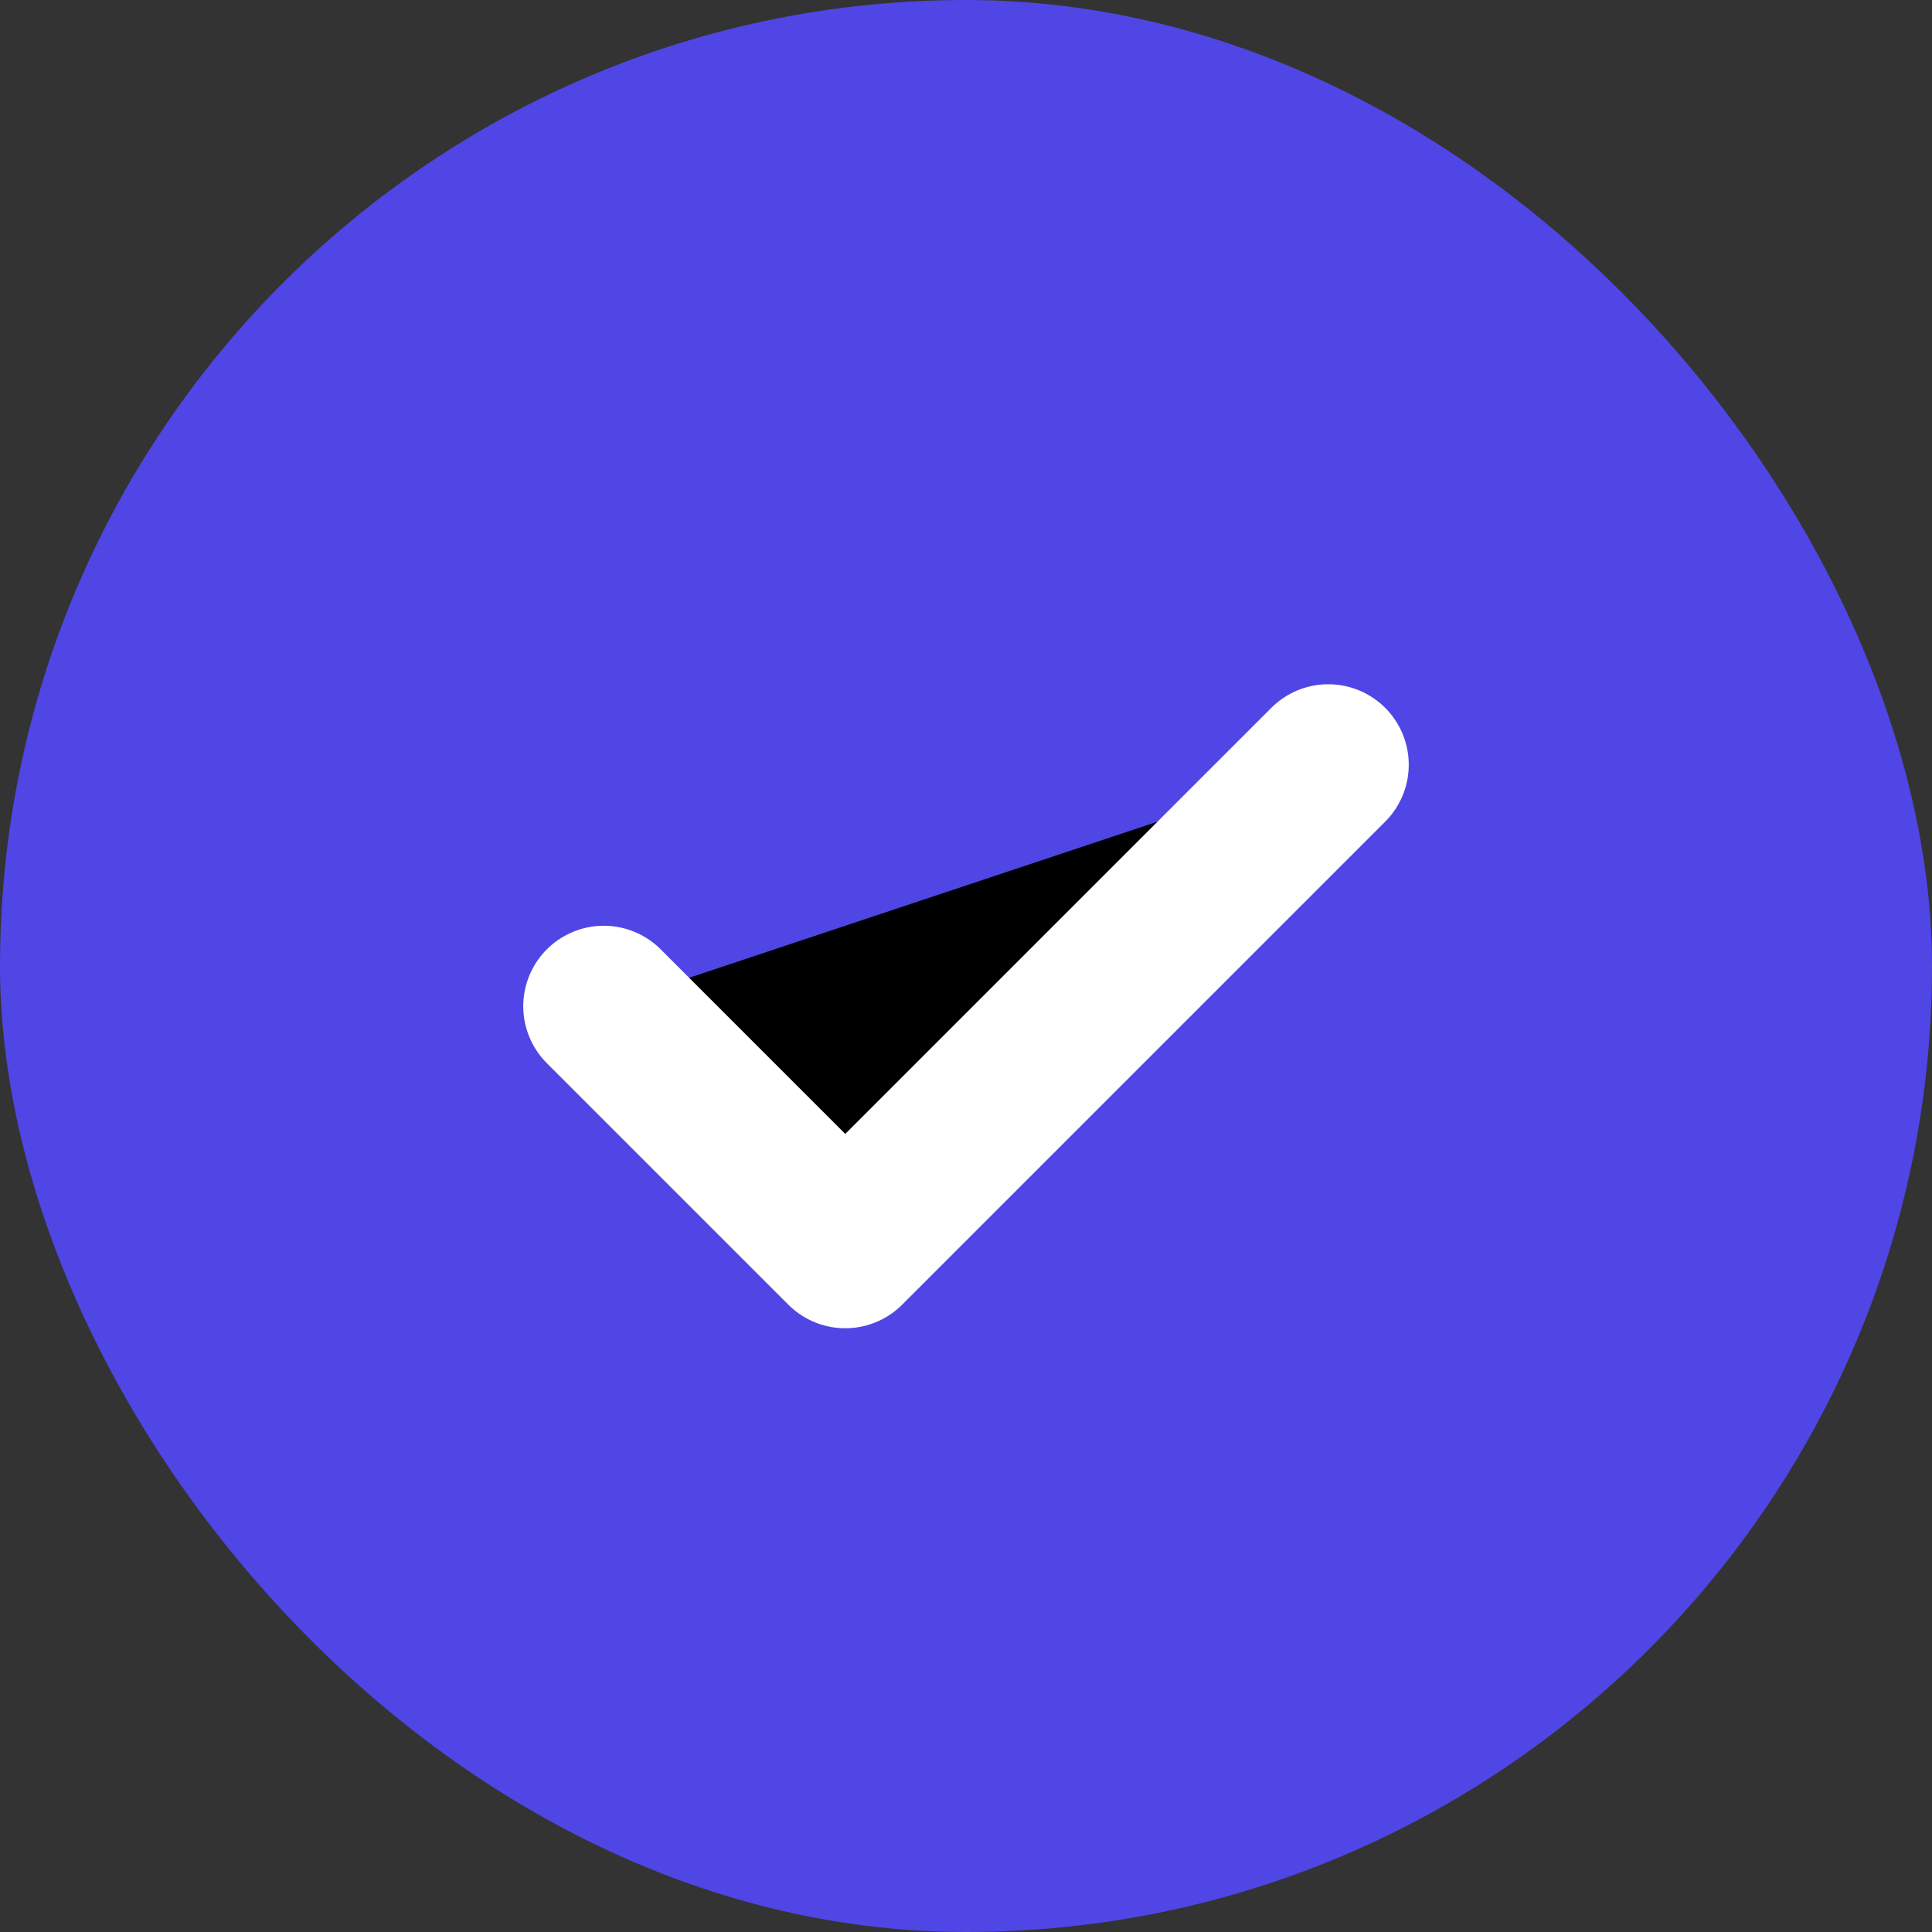 <svg xmlns="http://www.w3.org/2000/svg" viewBox="0 0 24 24" width="24" height="24">
  <rect x="0" y="0" width="24" height="24" fill="#333333" stroke="none"/>
  <rect width="24" height="24" rx="12" fill="#4f46e5"/>
  <path d="M7.5 12.5L10.5 15.5L16.5 9.5" stroke="white" stroke-width="2" stroke-linecap="round" stroke-linejoin="round"/>
</svg>